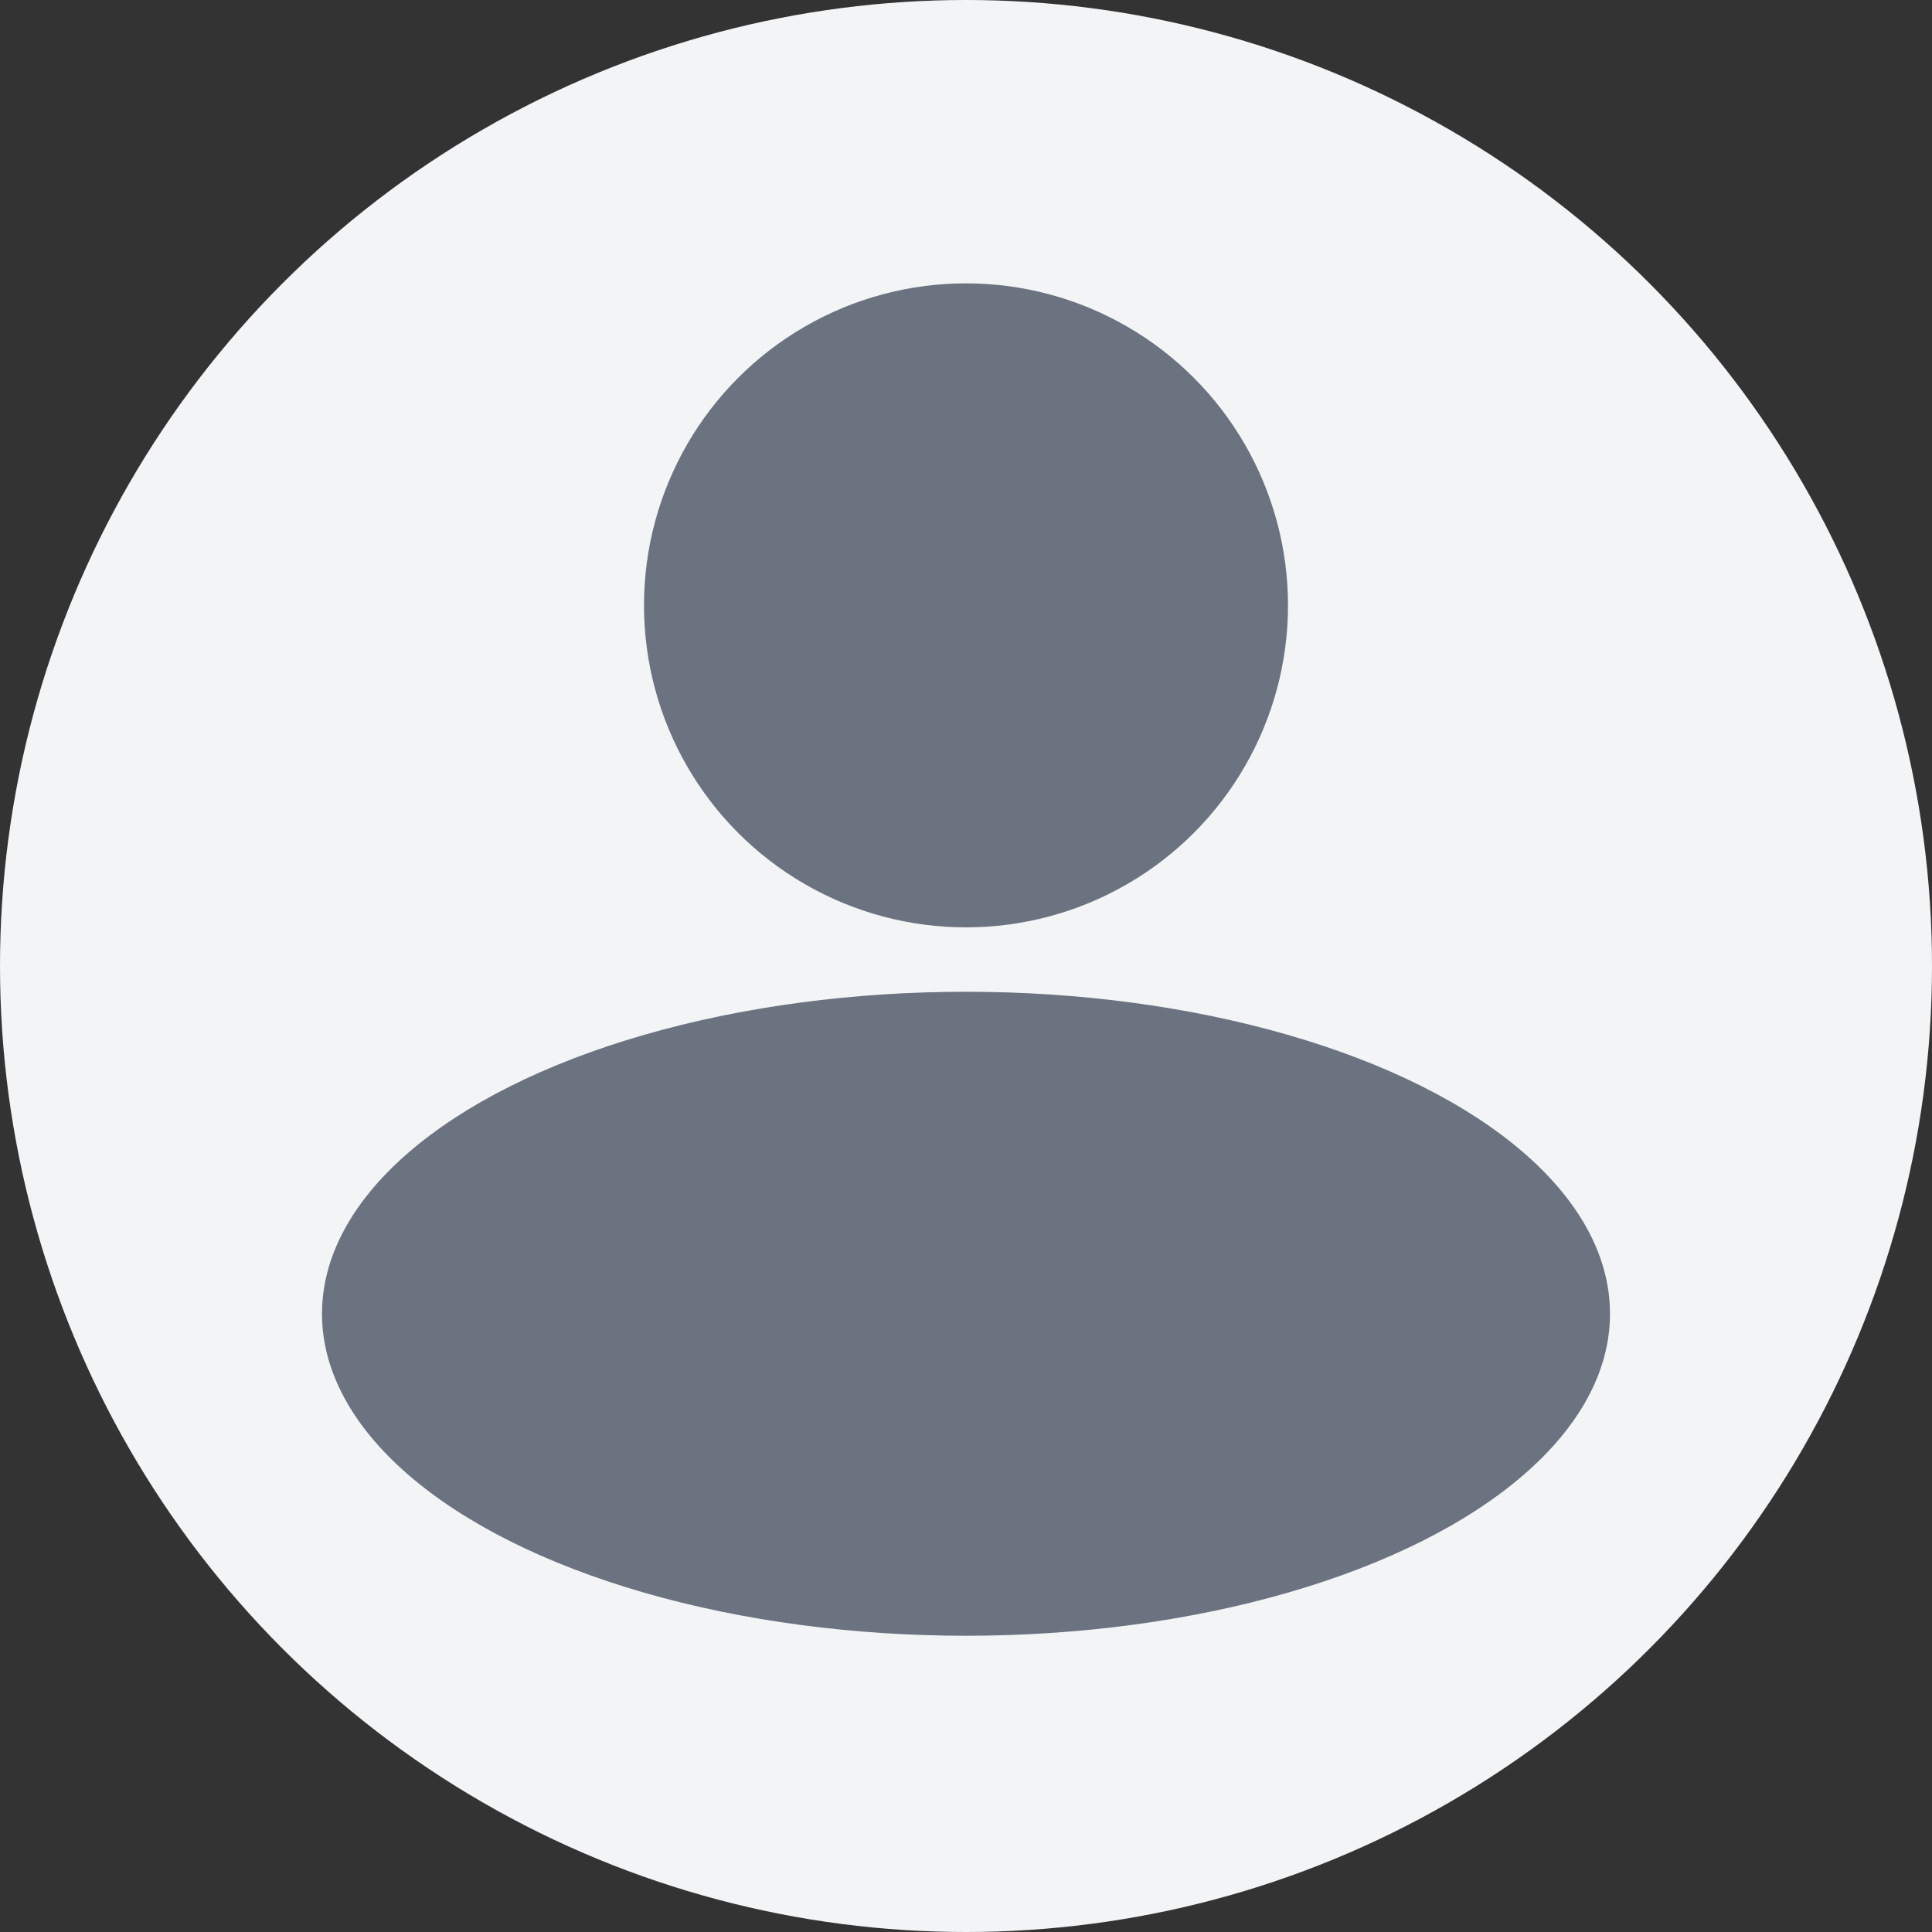 <svg width="150" height="150" viewBox="0 0 150 150" fill="none" xmlns="http://www.w3.org/2000/svg">
<rect x="0" y="0" width="150" height="150" fill="#333333" stroke="none"/>
<circle cx="75" cy="75" r="75" fill="#F3F4F6"/>
<circle cx="75" cy="47" r="25" fill="#6B7280"/>
<ellipse cx="75" cy="102" rx="50" ry="25" fill="#6B7280"/>
</svg>
